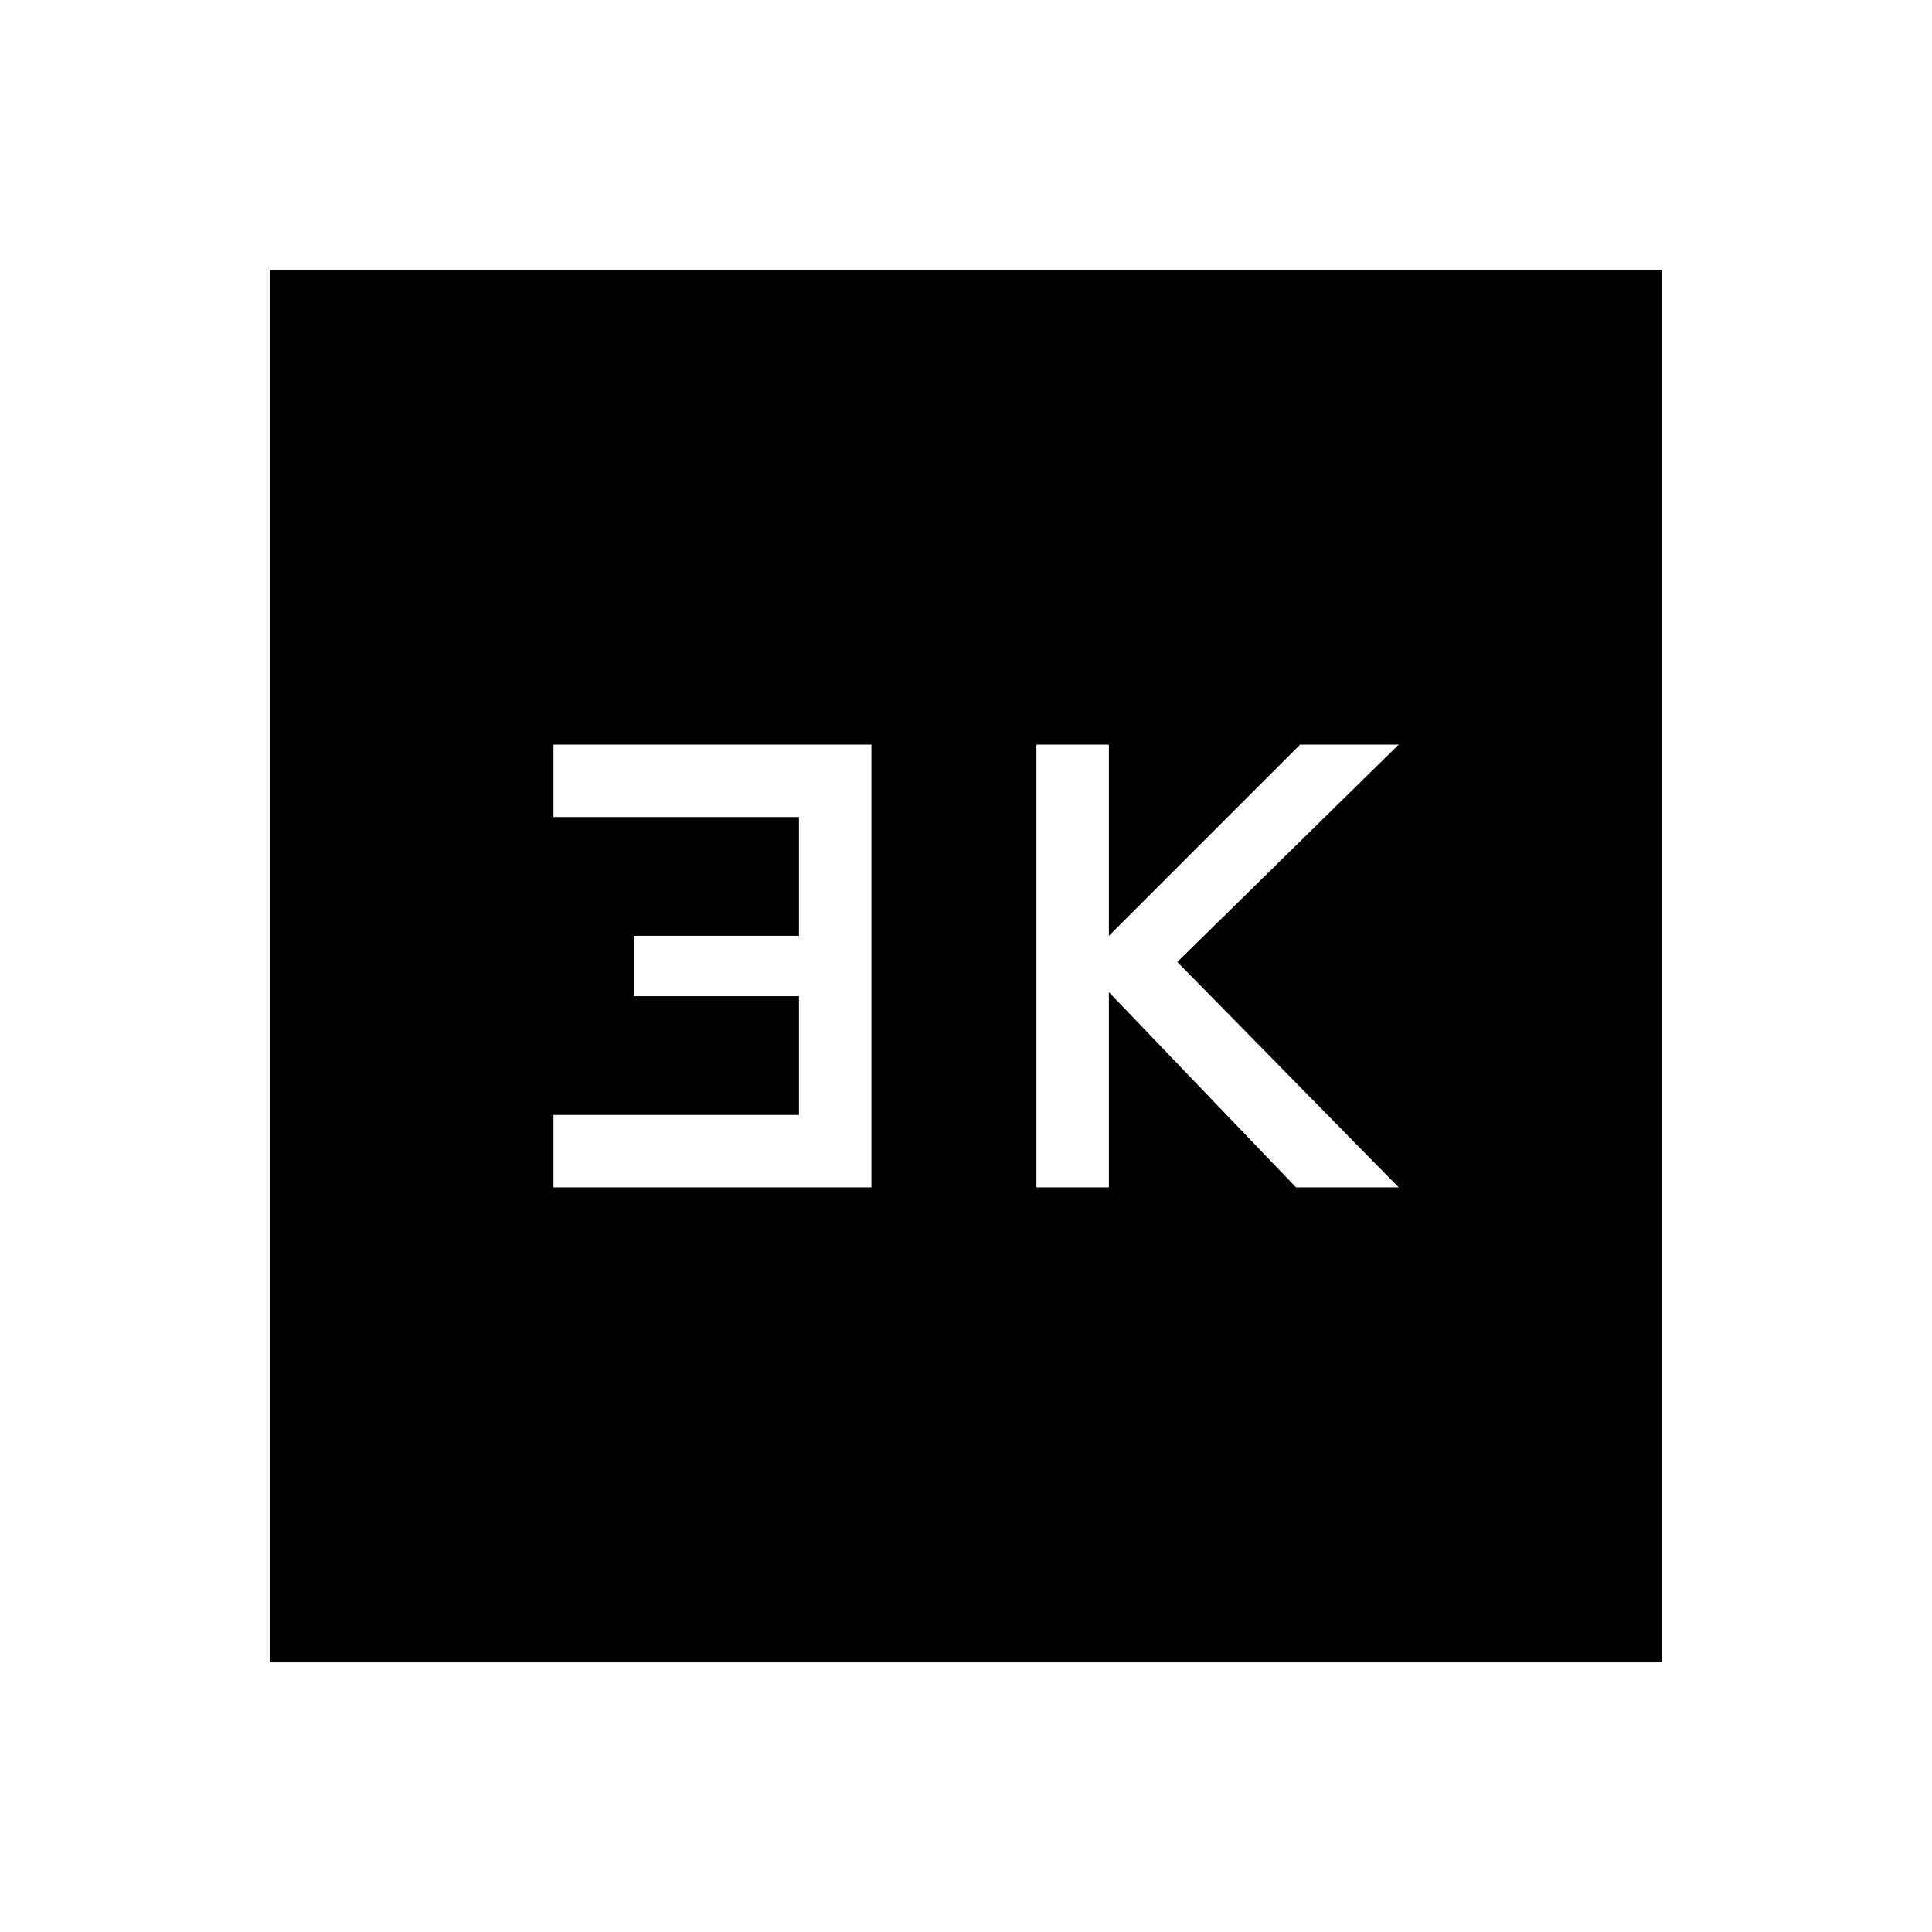 <svg xmlns="http://www.w3.org/2000/svg" height="24" width="24"><path d="M12.875 14.75h.9v-2.425L16.1 14.75h1.275l-2.75-2.8 2.75-2.7H16.15l-2.375 2.375V9.25h-.9Zm-6 0h3.95v-5.5h-3.95v.9h3.05v1.475h-2.05v.75h2.05v1.475h-3.05Zm-3.525 5.9V3.35h17.3v17.3Z"/></svg>